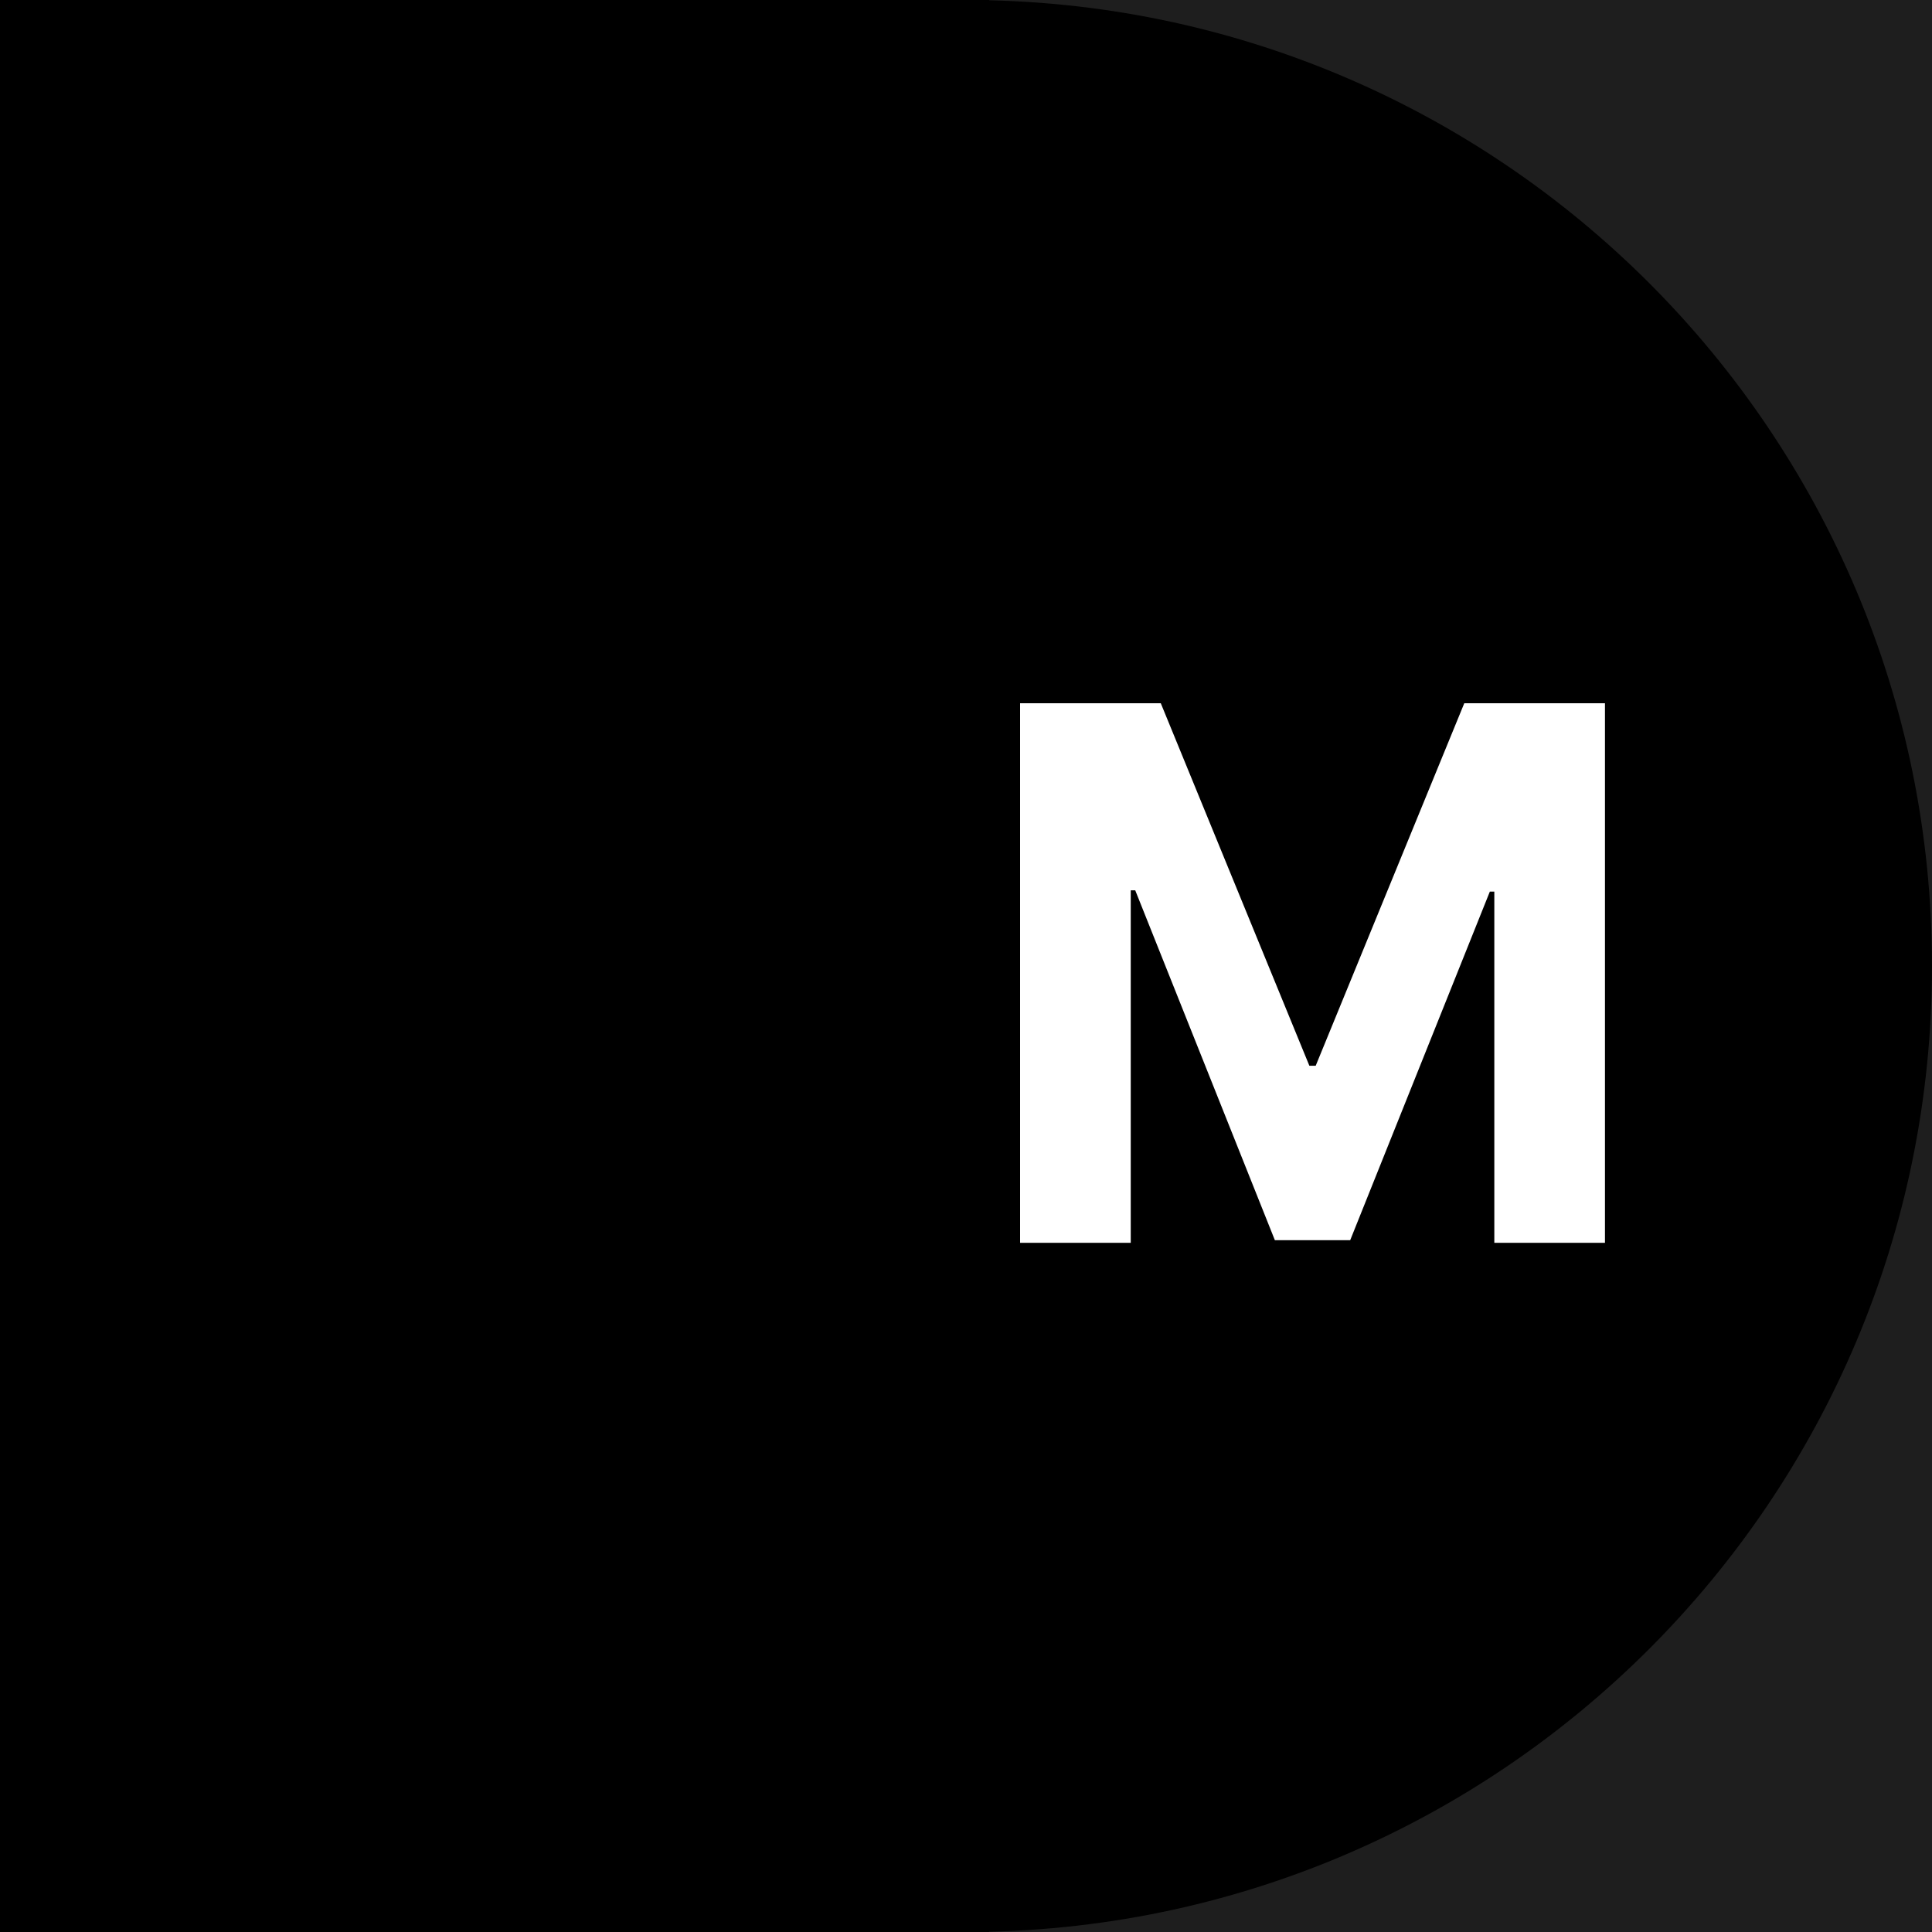 <svg width="250" height="250" viewBox="0 0 250 250" fill="black" xmlns="http://www.w3.org/2000/svg">
    <rect width="250" height="250" fill="#1E1E1E" />
    <path
        d="M250 125C250 194.036 194.036 250 125 250C55.964 250 0 194.036 0 125C0 55.964 55.964 0 125 0C194.036 0 250 55.964 250 125Z"
        fill="black" />
    <path d="M0 0H128V250H0V0Z" fill="black" />
    <path
        d="M132 91H150.205L169.432 137.909H170.25L189.477 91H207.682V160.818H193.364V115.375H192.784L174.716 160.477H164.966L146.898 115.205H146.318V160.818H132V91Z"
        fill="white" />
    <path
        d="M110.125 110.034C109.852 107.284 108.682 105.148 106.614 103.625C104.545 102.102 101.739 101.341 98.193 101.341C95.784 101.341 93.75 101.682 92.091 102.364C90.432 103.023 89.159 103.943 88.273 105.125C87.409 106.307 86.977 107.648 86.977 109.148C86.932 110.398 87.193 111.489 87.761 112.42C88.352 113.352 89.159 114.159 90.182 114.841C91.204 115.5 92.386 116.08 93.727 116.58C95.068 117.057 96.5 117.466 98.023 117.807L104.295 119.307C107.341 119.989 110.136 120.898 112.682 122.034C115.227 123.17 117.432 124.568 119.295 126.227C121.159 127.886 122.602 129.841 123.625 132.091C124.67 134.341 125.205 136.92 125.227 139.83C125.205 144.102 124.114 147.807 121.955 150.943C119.818 154.057 116.727 156.477 112.682 158.205C108.659 159.909 103.807 160.761 98.125 160.761C92.489 160.761 87.579 159.898 83.398 158.17C79.239 156.443 75.989 153.886 73.648 150.5C71.329 147.091 70.114 142.875 70 137.852H84.284C84.443 140.193 85.114 142.148 86.296 143.716C87.5 145.261 89.102 146.432 91.102 147.227C93.125 148 95.409 148.386 97.954 148.386C100.455 148.386 102.625 148.023 104.466 147.295C106.33 146.568 107.773 145.557 108.795 144.261C109.818 142.966 110.33 141.477 110.33 139.795C110.33 138.227 109.864 136.909 108.932 135.841C108.023 134.773 106.682 133.864 104.909 133.114C103.159 132.364 101.011 131.682 98.466 131.068L90.864 129.159C84.977 127.727 80.329 125.489 76.921 122.443C73.511 119.398 71.818 115.295 71.841 110.136C71.818 105.909 72.943 102.216 75.216 99.057C77.511 95.898 80.659 93.432 84.659 91.659C88.659 89.886 93.204 89 98.296 89C103.477 89 108 89.886 111.864 91.659C115.75 93.432 118.773 95.898 120.932 99.057C123.091 102.216 124.205 105.875 124.273 110.034H110.125Z"
        fill="black" />
</svg>